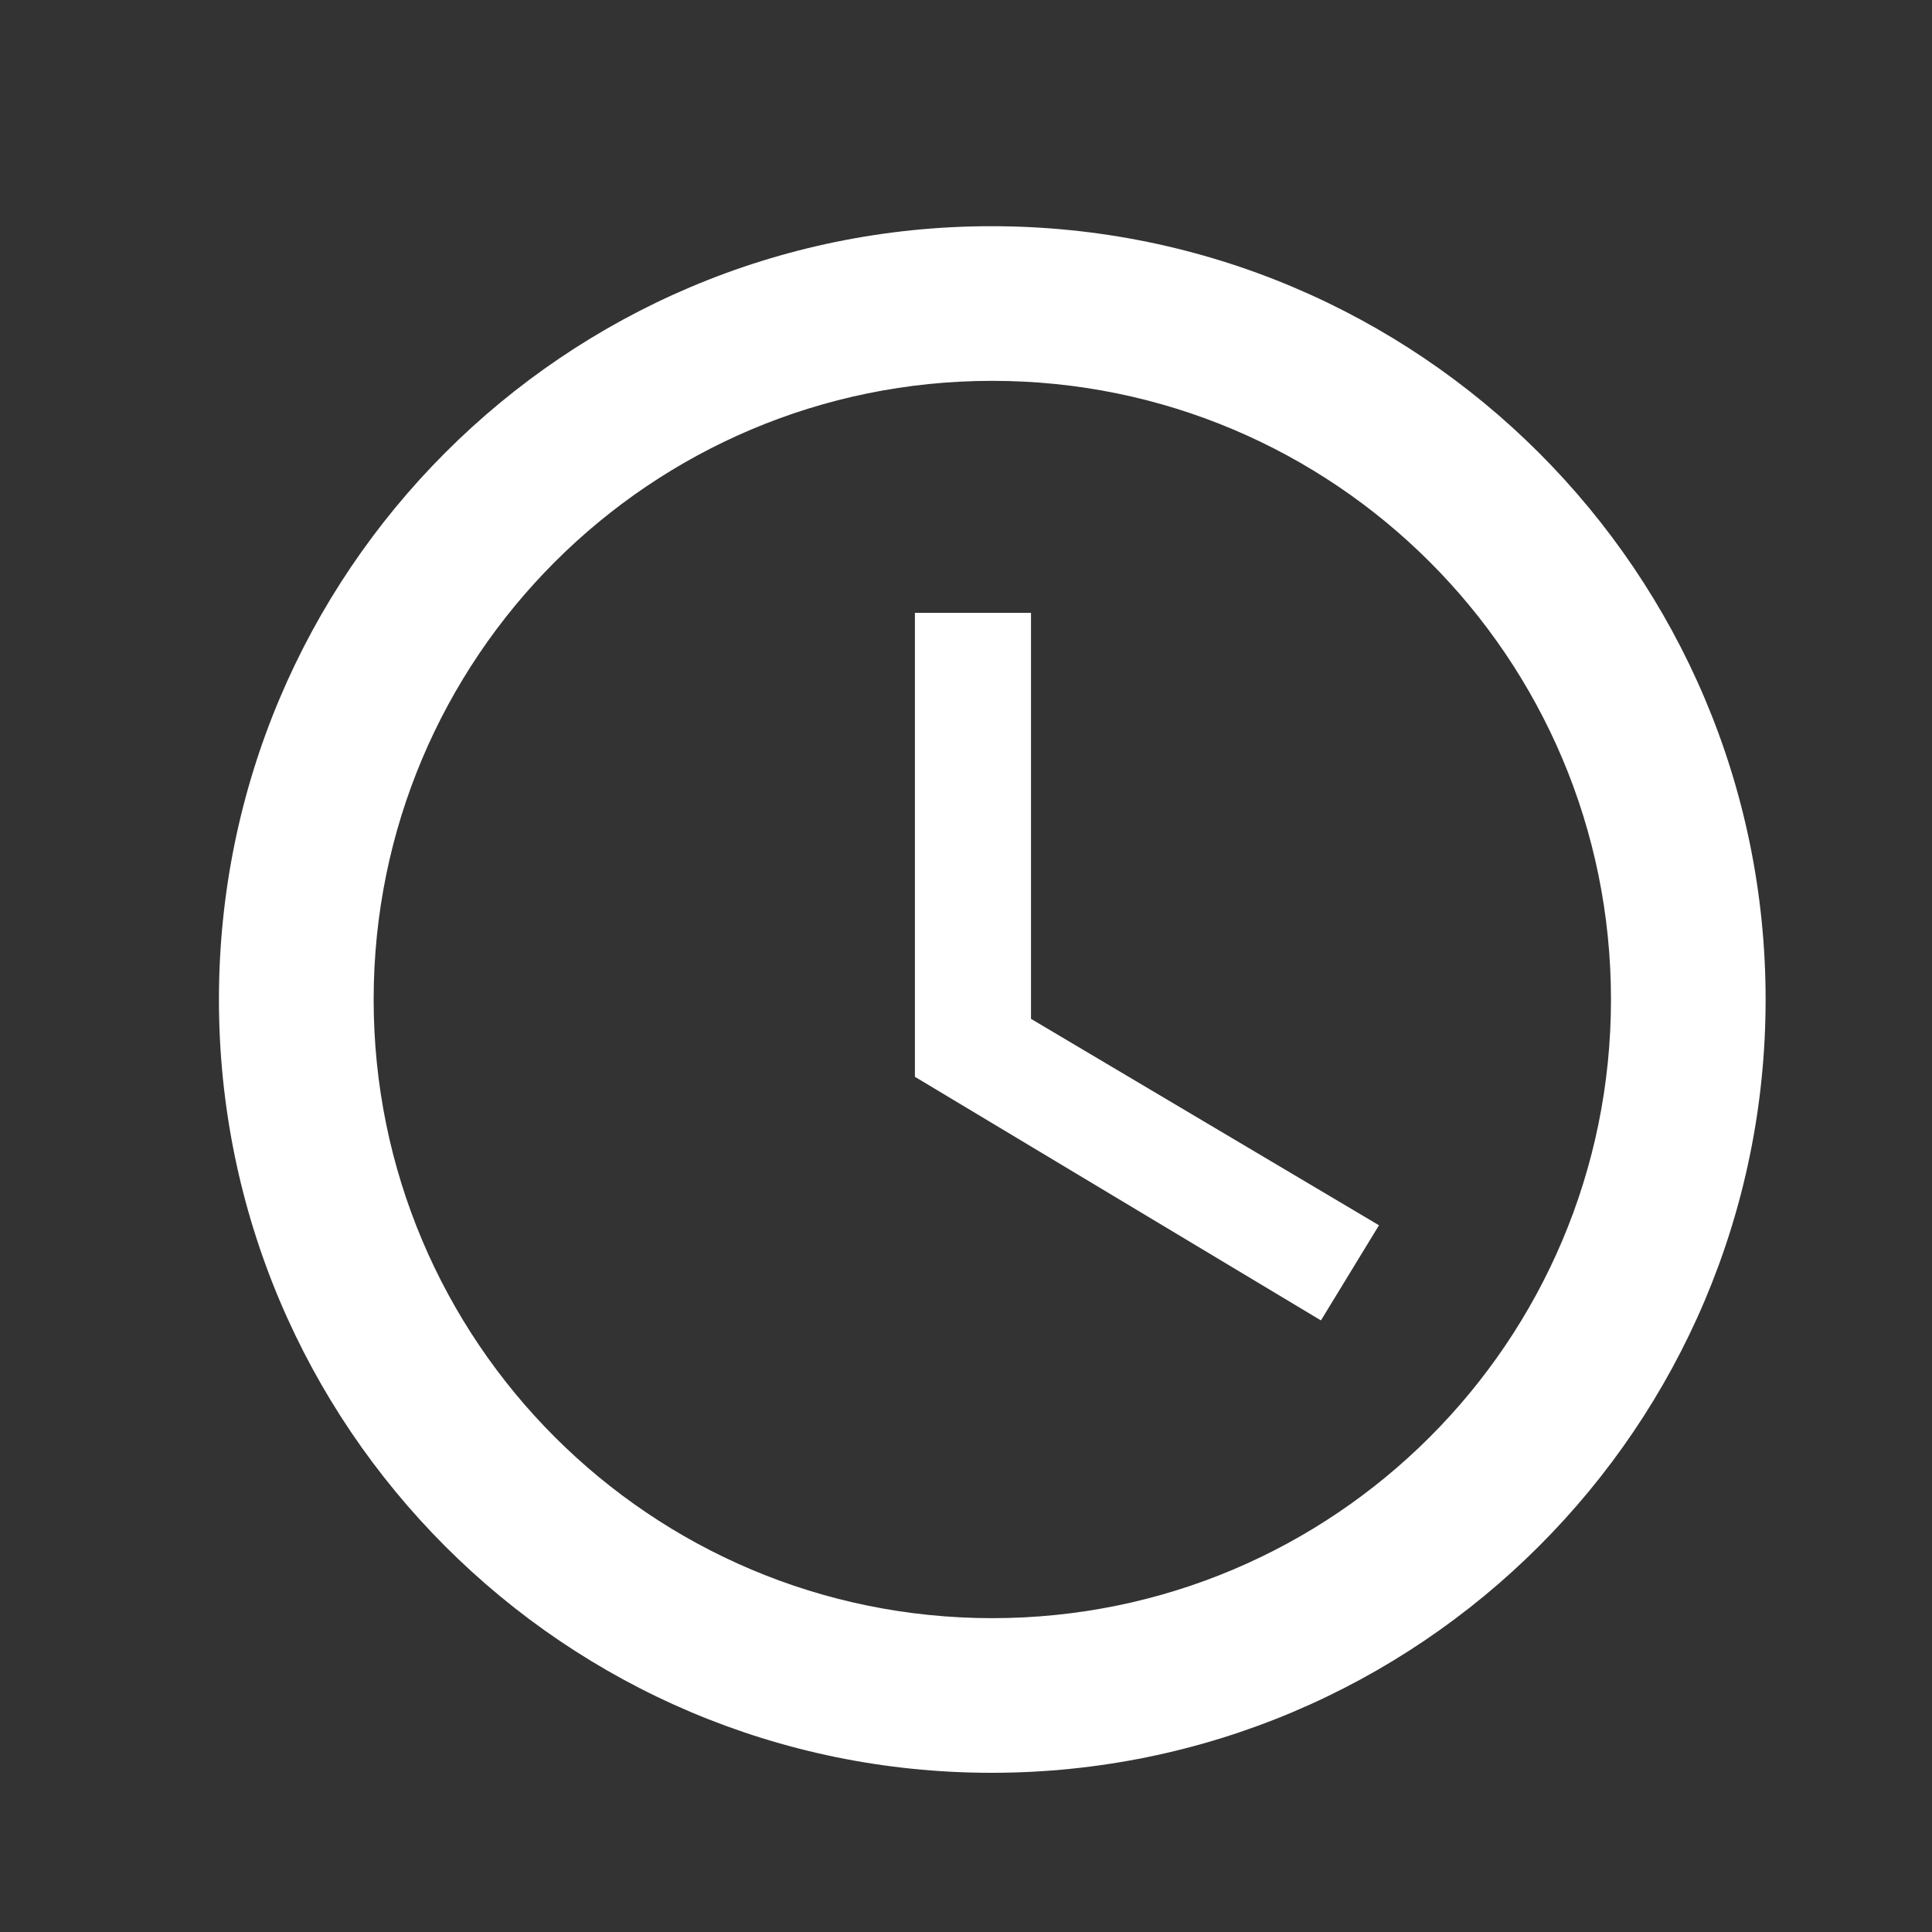 <svg width="25" height="25" viewBox="0 0 25 25" fill="none" xmlns="http://www.w3.org/2000/svg">
	<rect x="0" y="0" width="25" height="25" fill="#333333" stroke="none"/>
	<g clip-path="url(#clip0_9803_1951)">
		<path d="M12.83 2.927C7.306 2.927 2.833 7.41 2.833 12.934C2.833 18.457 7.306 22.94 12.83 22.94C18.364 22.94 22.847 18.457 22.847 12.934C22.847 7.41 18.364 2.927 12.83 2.927ZM12.84 20.939C8.417 20.939 4.835 17.357 4.835 12.934C4.835 8.51 8.417 4.928 12.84 4.928C17.263 4.928 20.846 8.51 20.846 12.934C20.846 17.357 17.263 20.939 12.84 20.939Z" fill="white" />
		<path d="M13.341 7.93H11.839V13.934L17.093 17.086L17.844 15.855L13.341 13.184V7.93Z" fill="white" />
	</g>
	<defs>
		<clipPath id="clip0_9803_1951">
			<rect width="24.017" height="24.017" fill="white" transform="translate(0.832 0.925)" />
		</clipPath>
	</defs>
</svg>
